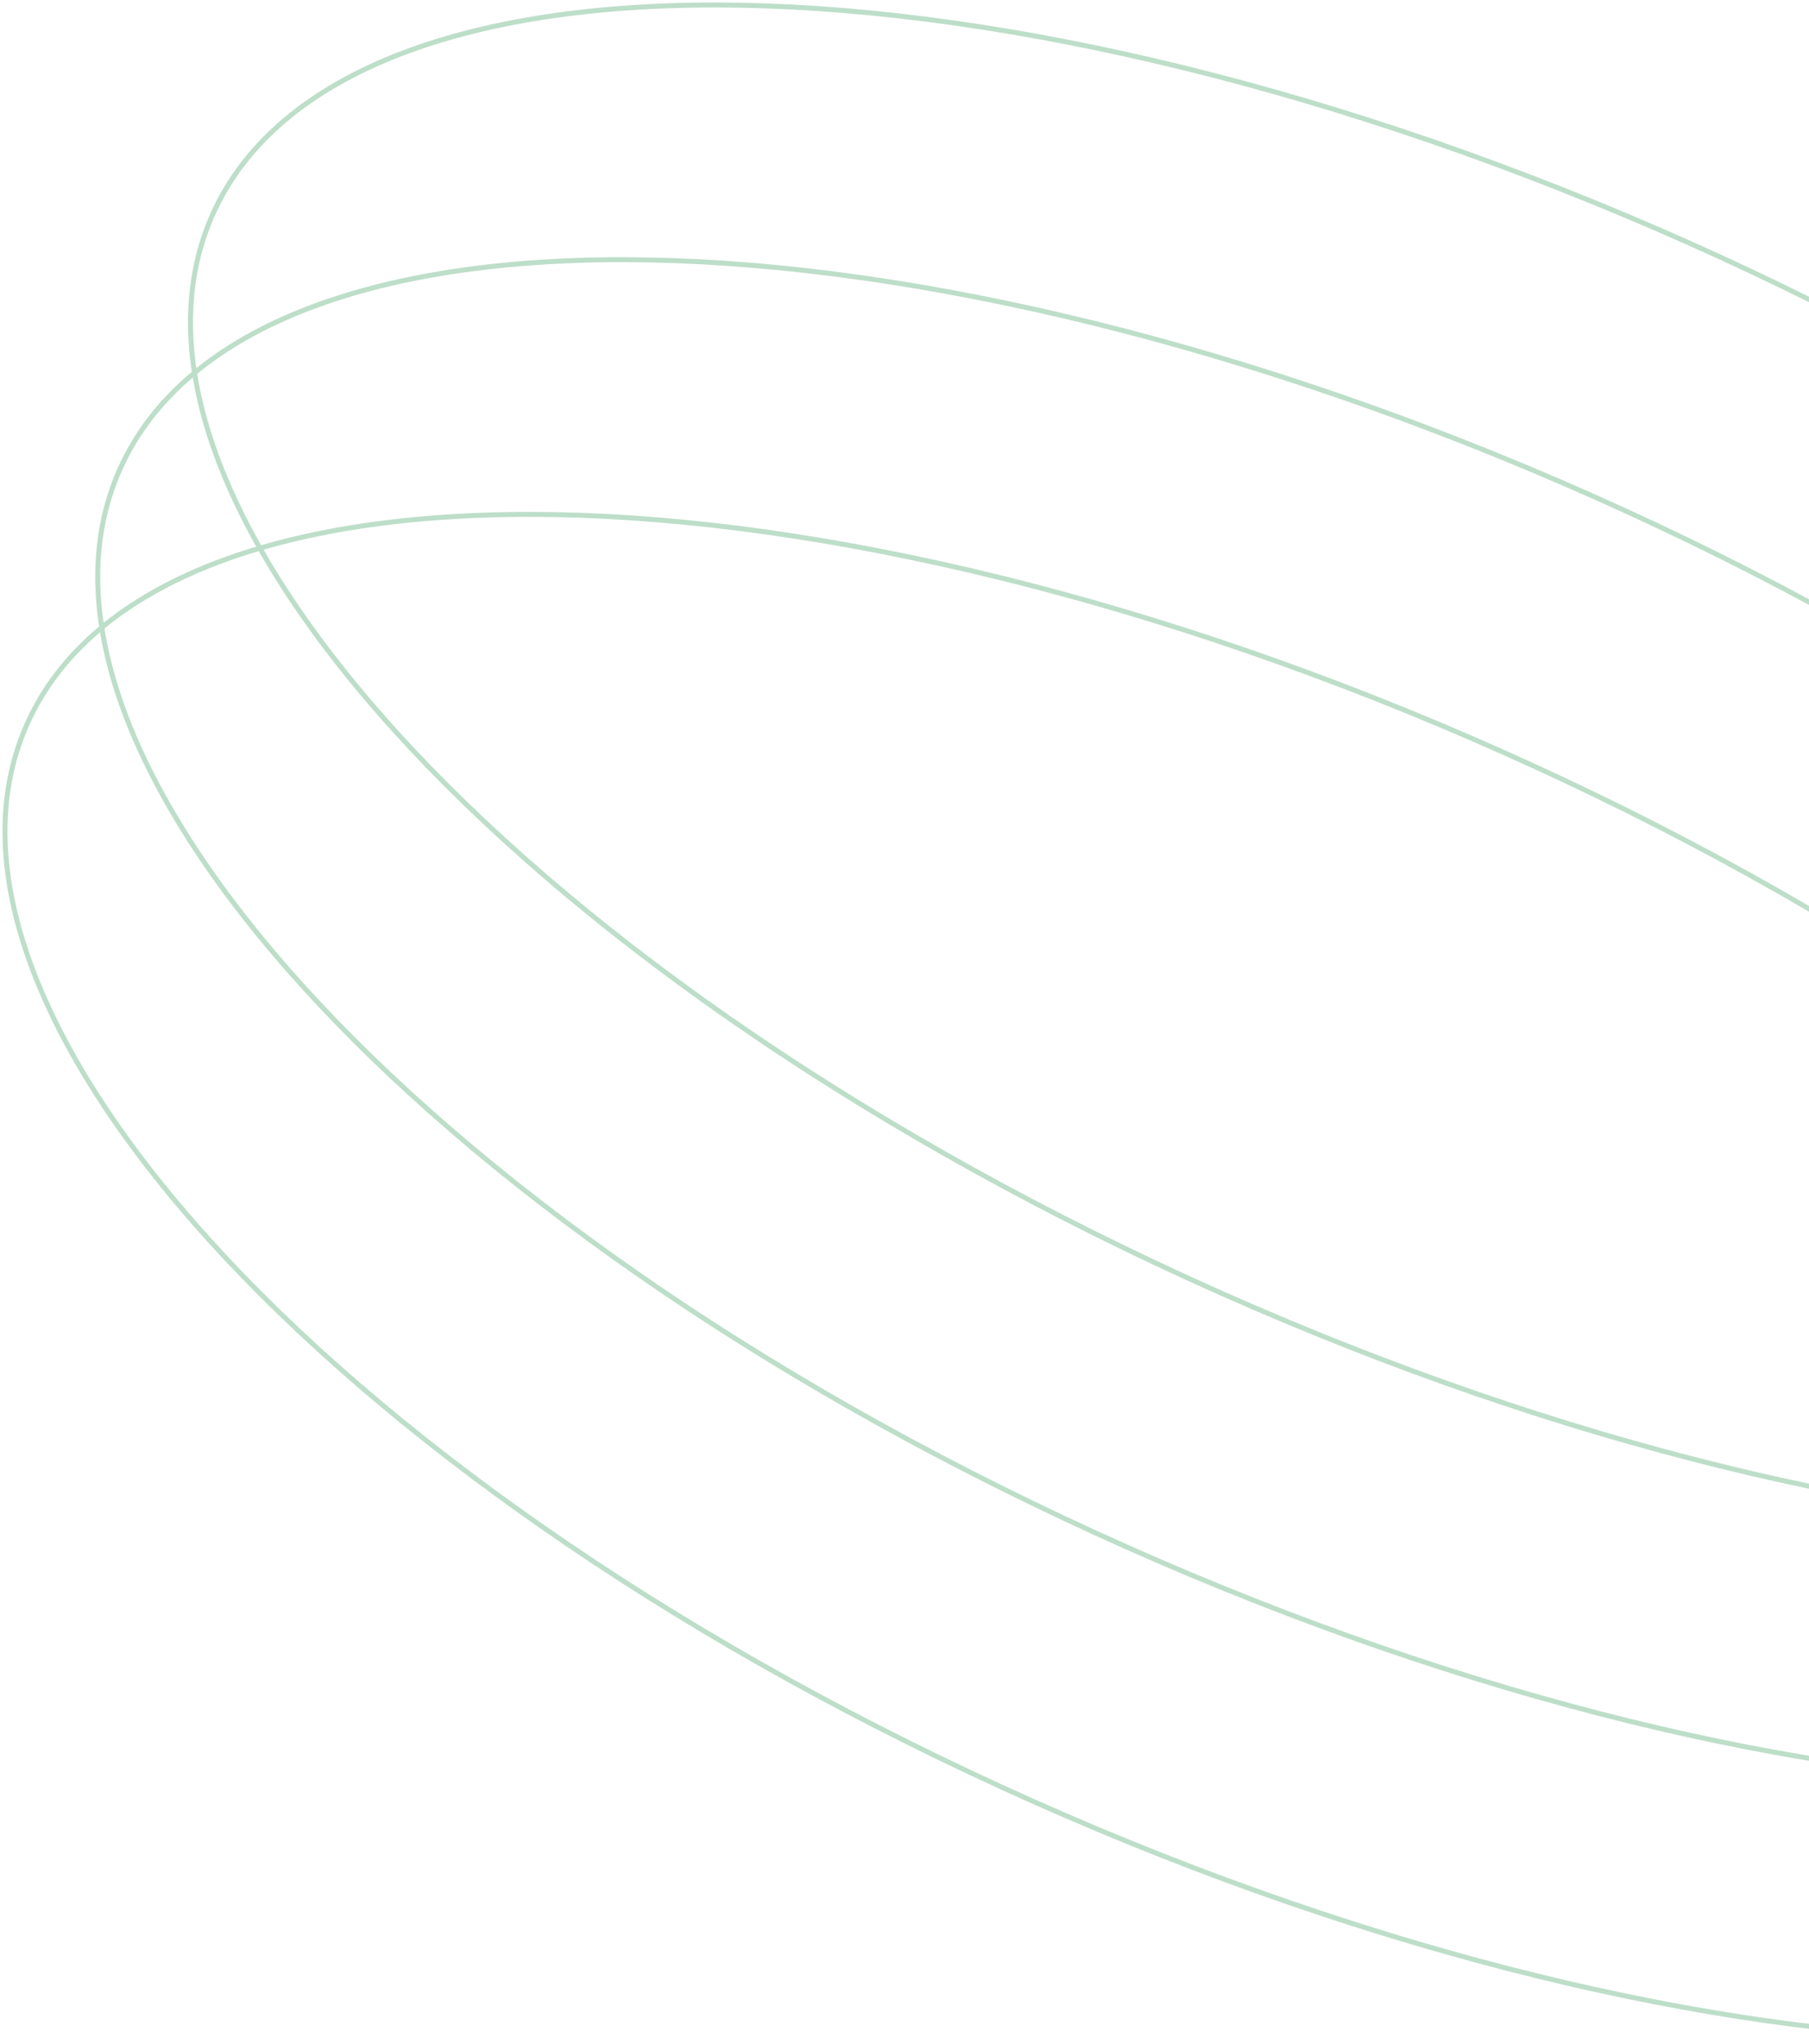 <?xml version="1.0" encoding="UTF-8" standalone="no"?><svg width='363' height='410' viewBox='0 0 363 410' fill='none' xmlns='http://www.w3.org/2000/svg'>
<path d='M521.961 315.824C547.87 257.643 457.41 160.86 319.912 99.654C182.414 38.447 49.947 35.994 24.038 94.175C-1.87 152.357 88.591 249.14 226.088 310.346C363.586 371.553 496.053 374.006 521.961 315.824Z' stroke='#BDDEC9' stroke-miterlimit='10'/>
<path d='M540.573 264.73C566.482 206.549 476.021 109.766 338.523 48.559C201.026 -12.648 68.559 -15.1 42.65 43.081C16.741 101.262 107.202 198.045 244.7 259.252C382.197 320.458 514.664 322.911 540.573 264.73Z' stroke='#BDDEC9' stroke-miterlimit='10'/>
<path d='M503.35 366.919C529.259 308.738 438.798 211.955 301.3 150.748C163.803 89.542 31.336 87.089 5.427 145.27C-20.482 203.451 69.979 300.234 207.477 361.441C344.974 422.648 477.441 425.1 503.35 366.919Z' stroke='#BDDEC9' stroke-miterlimit='10'/>
</svg>
